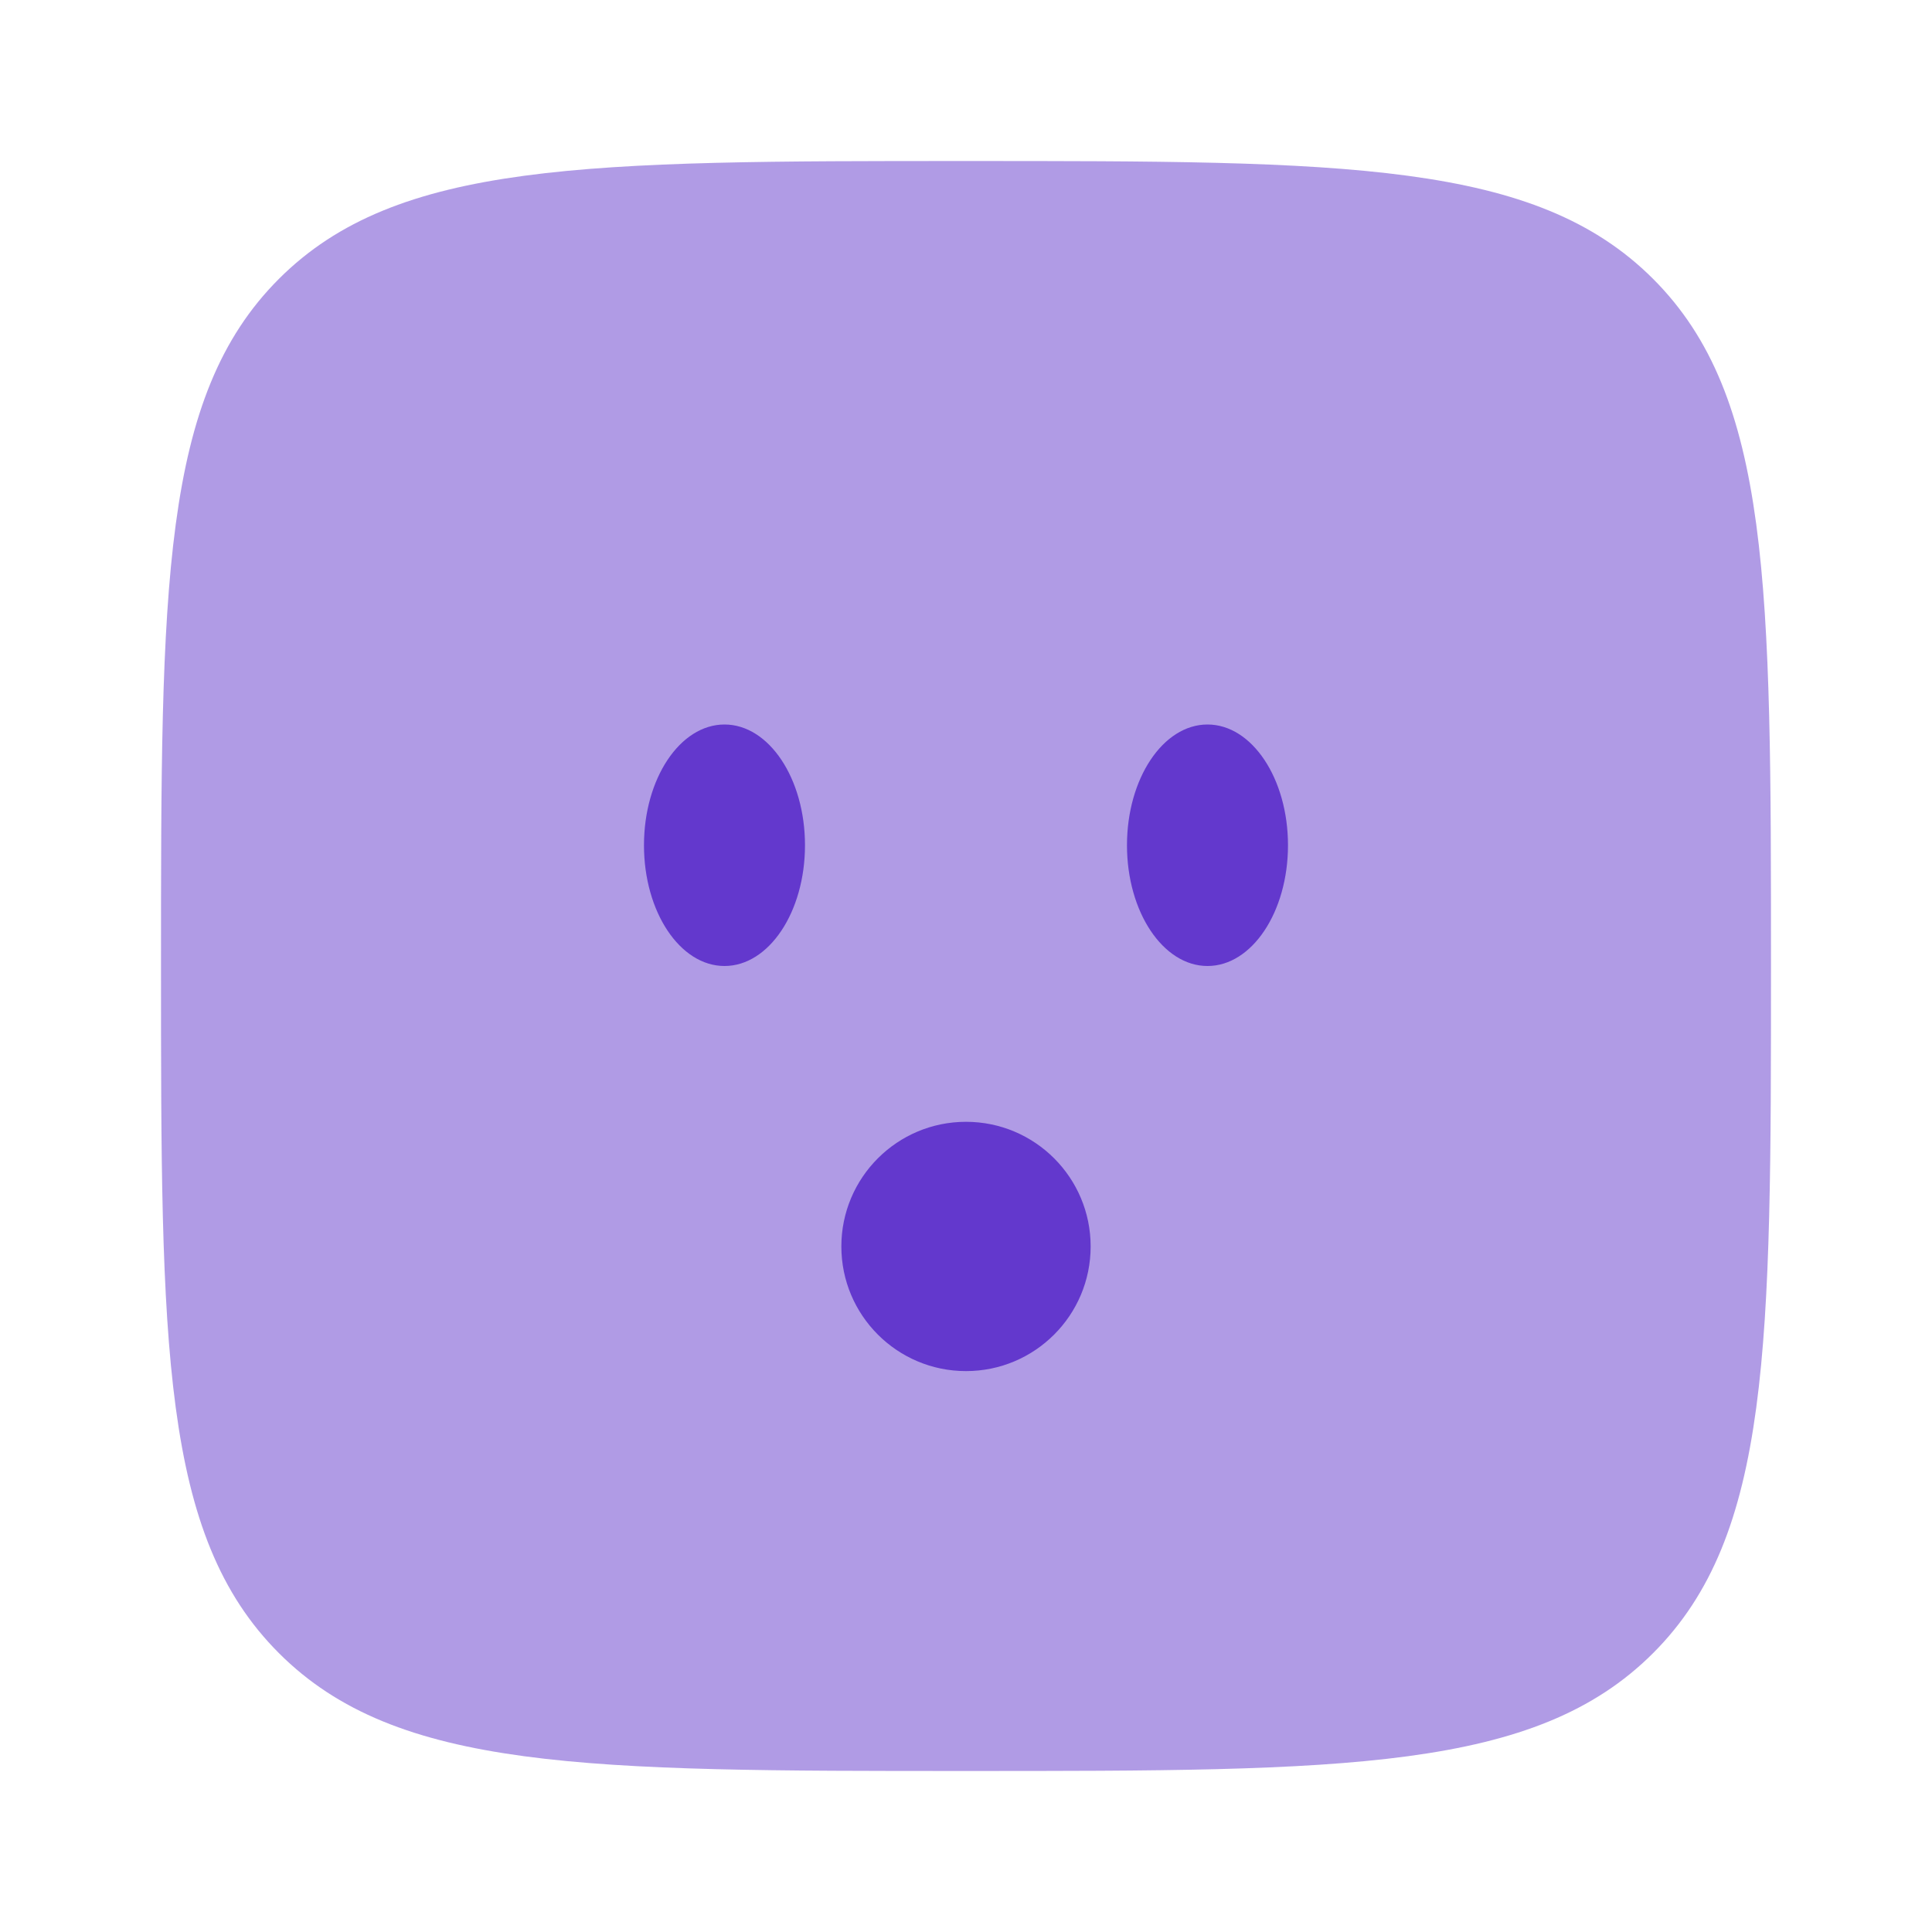<svg width="62" height="62" viewBox="0 0 62 62" fill="none" xmlns="http://www.w3.org/2000/svg">
<path opacity="0.5" d="M8.95 53.05C12.733 56.833 18.822 56.833 31 56.833C43.178 56.833 49.267 56.833 53.05 53.05C56.833 49.267 56.833 43.178 56.833 31C56.833 18.822 56.833 12.733 53.05 8.95C49.267 5.167 43.178 5.167 31 5.167C18.822 5.167 12.733 5.167 8.95 8.95C5.167 12.733 5.167 18.822 5.167 31C5.167 43.178 5.167 49.267 8.95 53.05Z" fill="#6338CD"/>
<path d="M38.75 31C40.177 31 41.333 29.265 41.333 27.125C41.333 24.985 40.177 23.25 38.75 23.25C37.323 23.25 36.166 24.985 36.166 27.125C36.166 29.265 37.323 31 38.75 31Z" fill="#6338CD"/>
<path d="M23.25 31C24.677 31 25.833 29.265 25.833 27.125C25.833 24.985 24.677 23.25 23.25 23.25C21.823 23.25 20.666 24.985 20.666 27.125C20.666 29.265 21.823 31 23.25 31Z" fill="#6338CD"/>
<path d="M31 44C33.209 44 35 42.209 35 40C35 37.791 33.209 36 31 36C28.791 36 27 37.791 27 40C27 42.209 28.791 44 31 44Z" fill="#6338CD"/>
</svg>
